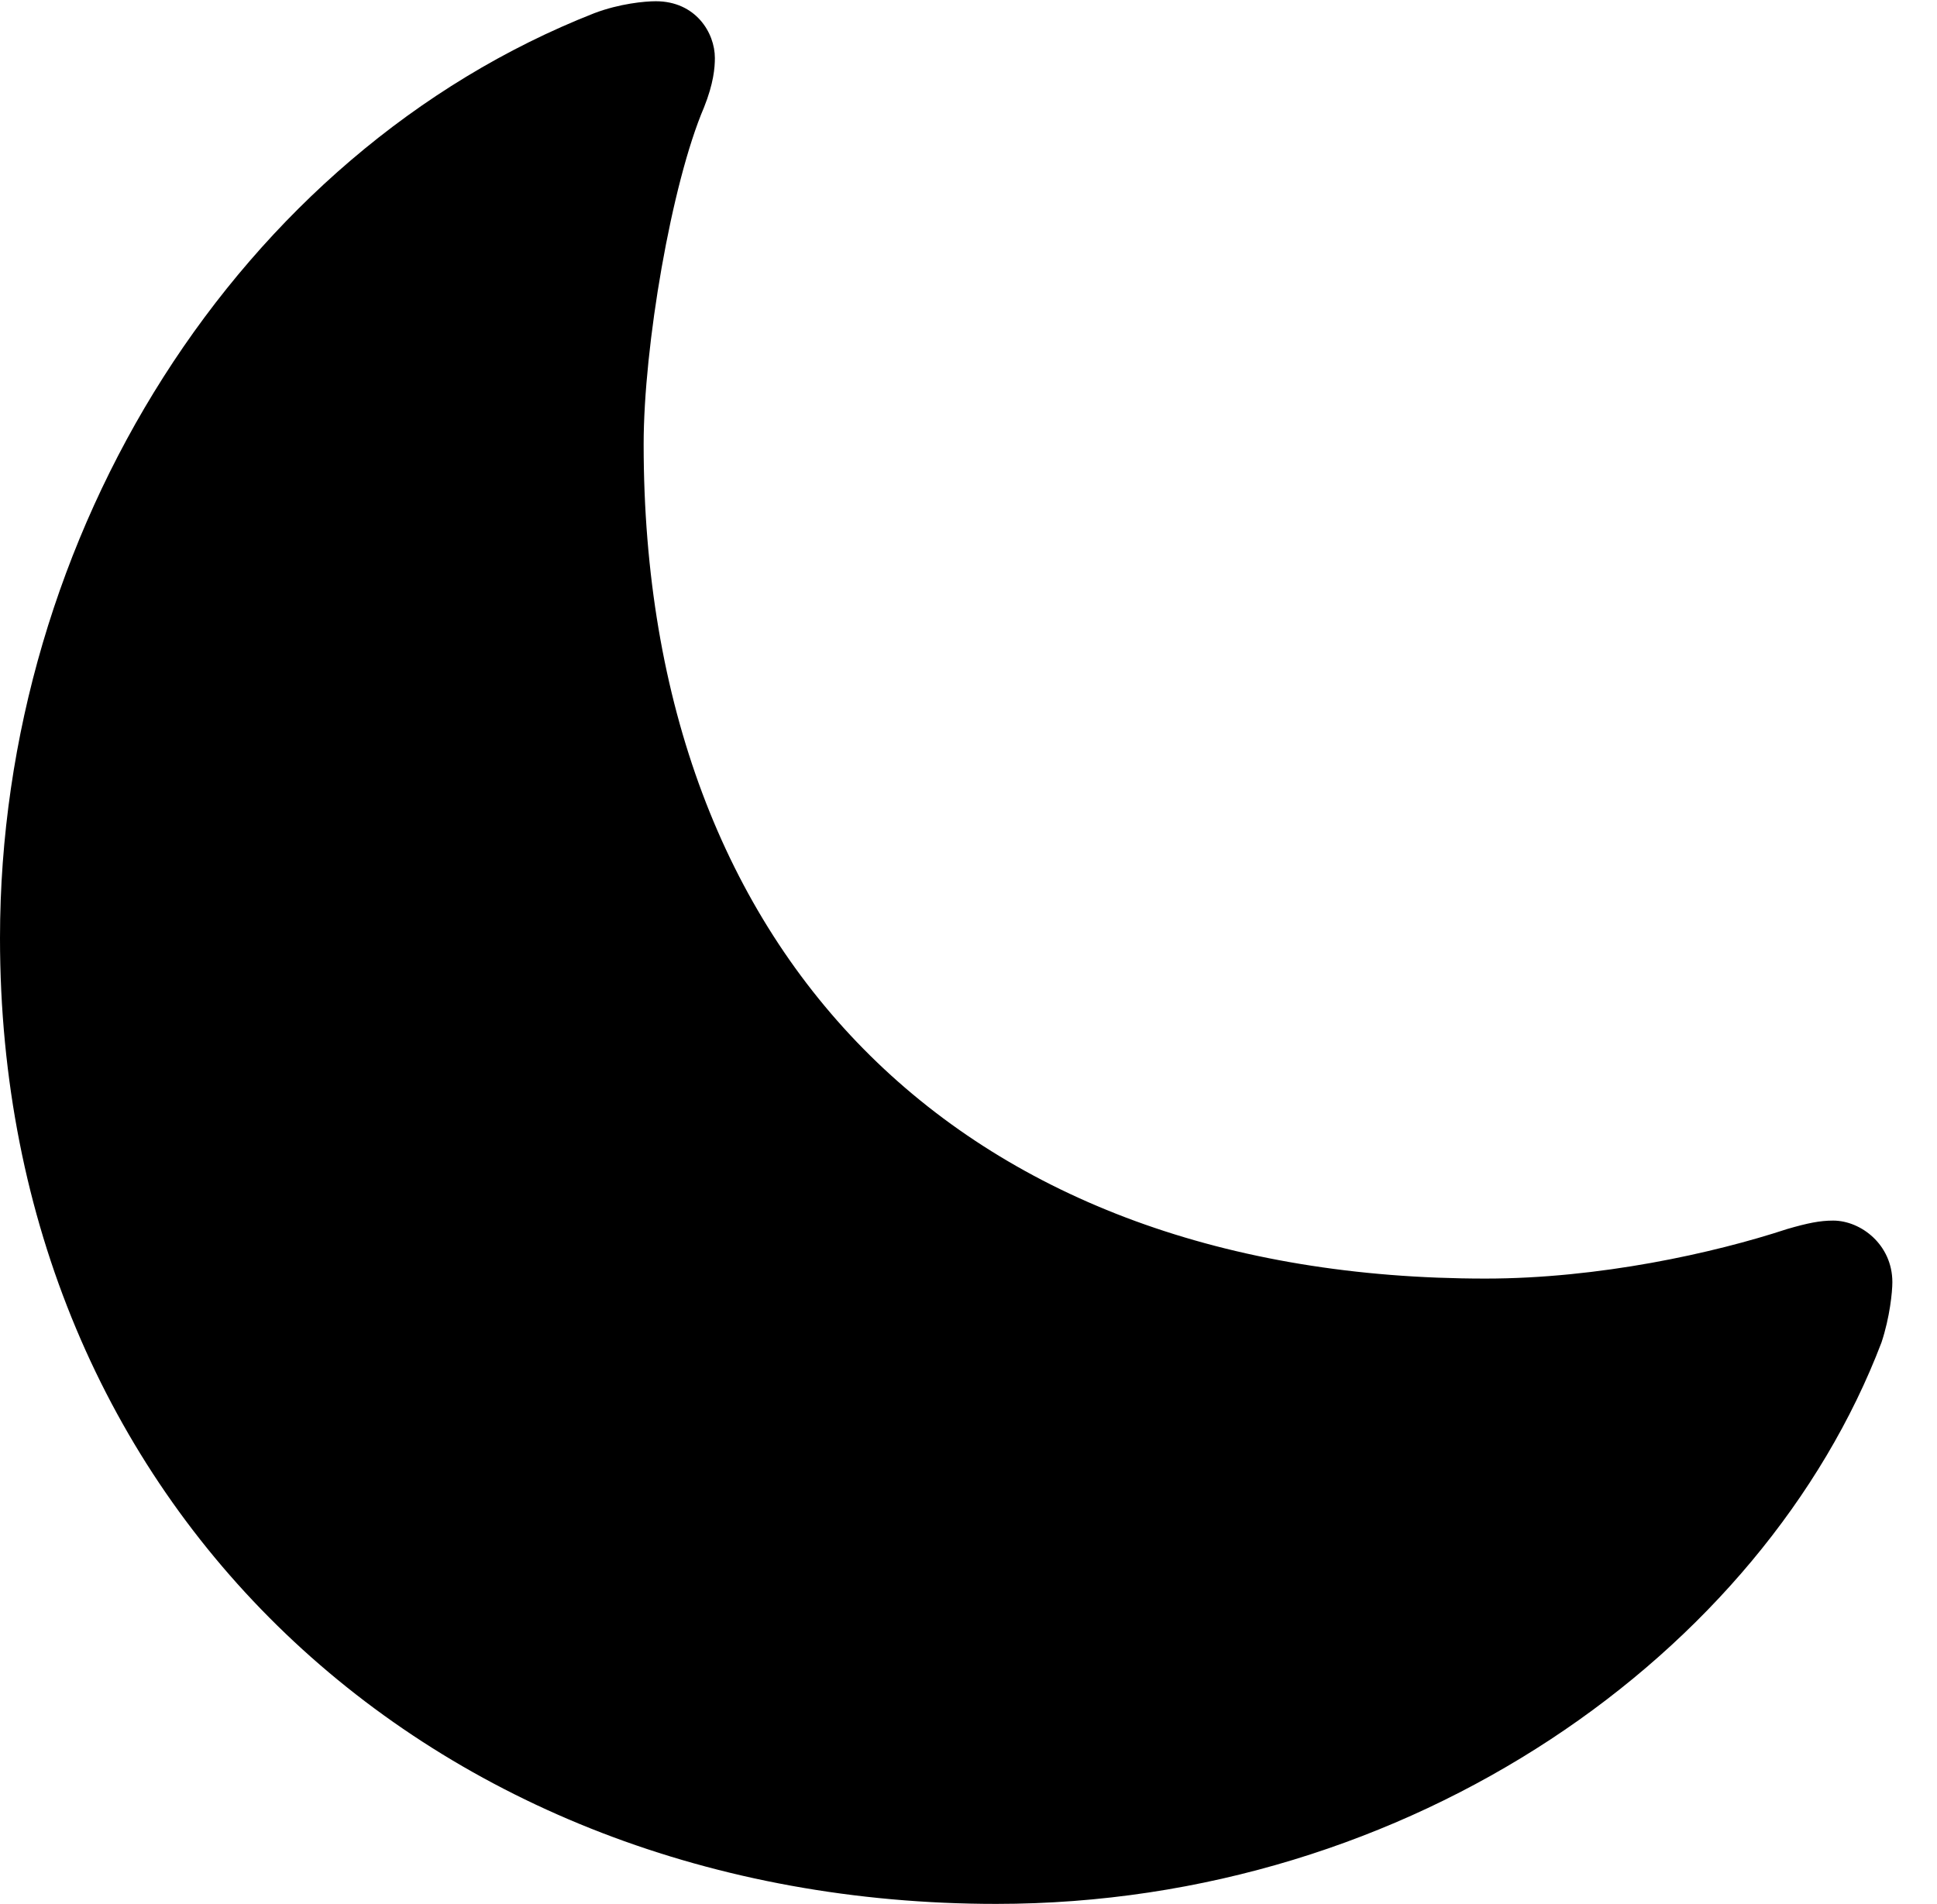 <svg version="1.1" xmlns="http://www.w3.org/2000/svg" xmlns:xlink="http://www.w3.org/1999/xlink" width="15.664" height="15.4" viewBox="0 0 15.664 15.4">
 <g>
  <rect height="15.4" opacity="0" width="15.664" x="0" y="0"/>
  <path d="M12.012 10.342C7.822 10.342 5.205 7.783 5.205 3.594C5.205 2.803 5.43 1.484 5.693 0.869C5.771 0.674 5.781 0.547 5.781 0.469C5.781 0.264 5.625 0.01 5.303 0.01C5.215 0.01 5.01 0.029 4.805 0.107C1.924 1.24 0 4.326 0 7.588C0 12.178 3.477 15.4 8.057 15.4C11.416 15.4 14.258 13.369 15.215 10.859C15.283 10.654 15.303 10.449 15.303 10.371C15.303 10.068 15.049 9.873 14.824 9.873C14.717 9.873 14.619 9.893 14.453 9.941C13.857 10.137 12.93 10.342 12.012 10.342Z" fill="currentColor"/>
 </g>
</svg>
